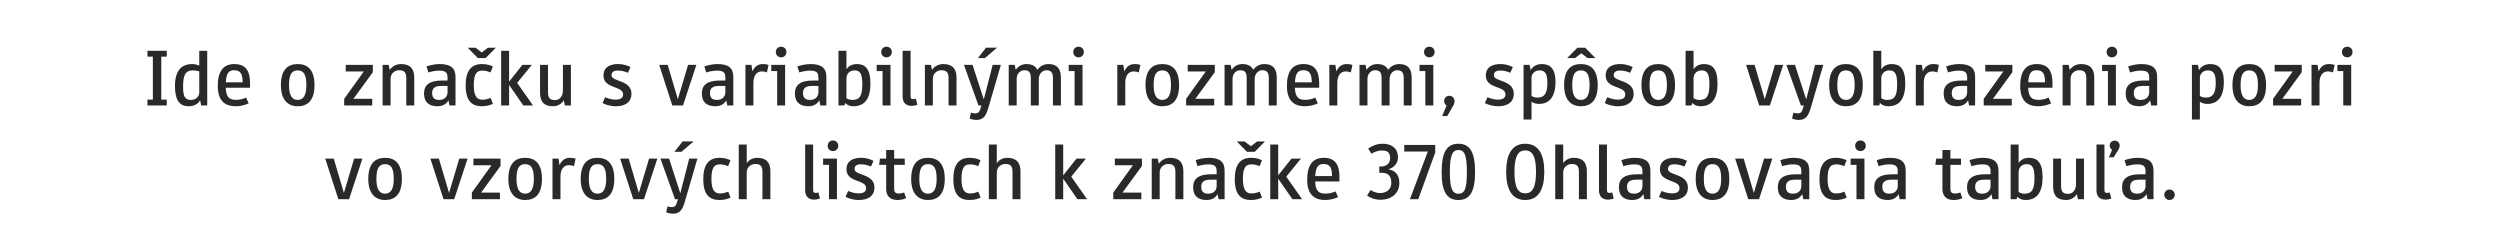 <?xml version="1.0" encoding="UTF-8"?>
<svg xmlns="http://www.w3.org/2000/svg" xmlns:xlink="http://www.w3.org/1999/xlink" width="1600mm" height="160mm" viewBox="0 0 16000 1600" version="1.1">
<defs>
<g>
<symbol overflow="visible" id="glyph0-0">
<path style="stroke:none;" d="M 40 0 L 240 0 L 240 -350 L 40 -350 Z M 83.5 -43.5 L 83.5 -306.5 L 196.5 -306.5 L 196.5 -43.5 Z M 83.5 -43.5 "/>
</symbol>
<symbol overflow="visible" id="glyph0-1">
<path style="stroke:none;" d="M 148.5 0 L 148.5 -37.5 L 113.5 -37.5 L 113.5 -312.5 L 148.5 -312.5 L 148.5 -350 L 25 -350 L 25 -312.5 L 59.5 -312.5 L 59.5 -37.5 L 25 -37.5 L 25 0 Z M 148.5 0 "/>
</symbol>
<symbol overflow="visible" id="glyph0-2">
<path style="stroke:none;" d="M 27.5 -124.5 C 27.5 -28.5 61 5 115 5 C 153.5 5 175 -12 188.5 -32.5 L 195.5 0 L 234 0 L 234 -350 L 183 -350 L 183 -255 C 170 -261 154.5 -265 137.5 -265 C 67.5 -265 27.5 -221.5 27.5 -124.5 Z M 130.5 -35.5 C 93 -35.5 79.5 -55 79.5 -119.5 C 79.5 -195 93.5 -224.5 144.5 -224.5 C 155.5 -224.5 170 -222 183 -218.5 L 183 -82 C 183 -60.5 164.5 -35.5 130.5 -35.5 Z M 130.5 -35.5 "/>
</symbol>
<symbol overflow="visible" id="glyph0-3">
<path style="stroke:none;" d="M 146.5 -36 C 107 -36 81 -46.5 78.5 -113.5 L 234 -113.5 L 234 -142 C 234 -216 210.5 -265 133 -265 C 62.5 -265 27.5 -217.5 27.5 -125 C 27.5 -20 83.5 5 142.5 5 C 176.5 5 207 -5 225 -13 L 209.5 -50 C 189.5 -42 168.5 -36 146.5 -36 Z M 132 -225.5 C 171 -225.5 186.5 -205 186.5 -148 L 79 -148 C 82 -208 99.5 -225.5 132 -225.5 Z M 132 -225.5 "/>
</symbol>
<symbol overflow="visible" id="glyph0-4">
<path style="stroke:none;" d=""/>
</symbol>
<symbol overflow="visible" id="glyph0-5">
<path style="stroke:none;" d="M 135 5 C 198.5 5 242.5 -31.5 242.5 -130 C 242.5 -228.5 198.5 -265 135 -265 C 71.5 -265 27.5 -228.5 27.5 -130 C 27.5 -36.5 71.5 5 135 5 Z M 135 -224.5 C 174 -224.5 190.5 -197 190.5 -130 C 190.5 -69.5 174 -35.5 135 -35.5 C 96 -35.5 79.5 -69.5 79.5 -130 C 79.5 -197 96 -224.5 135 -224.5 Z M 135 -224.5 "/>
</symbol>
<symbol overflow="visible" id="glyph0-6">
<path style="stroke:none;" d="M 201 -213 L 201 -260 L 27.5 -260 L 27.5 -217.5 L 143 -217.5 L 17.5 -42.5 L 17.5 0 L 197 0 L 197 -42.5 L 76.5 -42.5 Z M 201 -213 "/>
</symbol>
<symbol overflow="visible" id="glyph0-7">
<path style="stroke:none;" d="M 242.5 0 L 242.5 -178 C 242.5 -235 216 -265 158 -265 C 130 -265 103 -253 85.5 -227.5 L 78.5 -260 L 40 -260 L 40 0 L 91 0 L 91 -170.5 C 91 -208.5 121.5 -225.5 145.5 -225.5 C 176.5 -225.5 191.5 -213 191.5 -175.5 L 191.5 0 Z M 242.5 0 "/>
</symbol>
<symbol overflow="visible" id="glyph0-8">
<path style="stroke:none;" d="M 120.5 -223 C 157 -223 175.5 -215.5 175.5 -179.5 L 175.5 -159.5 L 137.5 -159.5 C 61.5 -159.5 25 -132 25 -77 C 25 -18 60.5 5 111 5 C 148.5 5 169 -12 181.5 -32.5 L 188 0 L 226.5 0 L 226.5 -182.5 C 226.5 -236 199.5 -265 126 -265 C 93.5 -265 64 -257.5 41 -250 L 53 -211.5 C 77.5 -219 102.5 -223 120.5 -223 Z M 122 -35.5 C 88.5 -35.5 77 -52 77 -80 C 77 -109.5 93.5 -125 135 -125 L 175.5 -125 L 175.5 -82.5 C 175.5 -63.5 162 -35.5 122 -35.5 Z M 122 -35.5 "/>
</symbol>
<symbol overflow="visible" id="glyph0-9">
<path style="stroke:none;" d="M 134.5 -37 C 107.5 -37 79.5 -49 79.5 -129 C 79.5 -209.5 102 -223 135 -223 C 153 -223 166.5 -219.5 186.5 -211.5 L 201.5 -249.5 C 183.5 -257.5 164.5 -265 132 -265 C 61 -265 27.5 -219.5 27.5 -129 C 27.5 -22 73 5 131.5 5 C 164 5 184 -2.5 202 -10.5 L 187 -48.5 C 167 -40.5 153.5 -37 134.5 -37 Z M 155.5 -303.5 L 220.5 -369.5 L 170 -369.5 L 130.5 -339 L 91 -369.5 L 40.5 -369.5 L 105.5 -303.5 Z M 155.5 -303.5 "/>
</symbol>
<symbol overflow="visible" id="glyph0-10">
<path style="stroke:none;" d="M 91 0 L 91 -131.5 L 182 0 L 244 0 L 142.5 -144.5 L 236.5 -260 L 176 -260 L 91 -152.5 L 91 -350 L 40 -350 L 40 0 Z M 91 0 "/>
</symbol>
<symbol overflow="visible" id="glyph0-11">
<path style="stroke:none;" d="M 40 -260 L 40 -82 C 40 -25 64.5 5 122.5 5 C 151.5 5 176 -8 192 -33 L 199 0 L 237.5 0 L 237.5 -260 L 186.5 -260 L 186.5 -97.5 C 186.5 -57 164.5 -34.5 136.5 -34.5 C 104 -34.5 91 -47 91 -84.5 L 91 -260 Z M 40 -260 "/>
</symbol>
<symbol overflow="visible" id="glyph0-12">
<path style="stroke:none;" d="M 103.5 5 C 154 5 202.5 -15.5 202.5 -75 C 202.5 -165 75 -150.5 75 -193 C 75 -214.5 90.5 -223.5 115 -223.5 C 137.5 -223.5 158 -219 180 -209 L 196.5 -245.5 C 181 -253.5 156 -265 115.5 -265 C 76.5 -265 23.5 -252 23.5 -192 C 23.5 -104 149 -128 149 -71 C 149 -46.5 130.5 -37.5 100 -37.5 C 79.5 -37.5 56 -43 34 -53 L 17.5 -15.5 C 33.5 -6.5 65 5 103.5 5 Z M 103.5 5 "/>
</symbol>
<symbol overflow="visible" id="glyph0-13">
<path style="stroke:none;" d="M 248 -260 L 195 -260 L 129.5 -40 L 64.5 -260 L 10 -260 L 94 0 L 162.5 0 Z M 248 -260 "/>
</symbol>
<symbol overflow="visible" id="glyph0-14">
<path style="stroke:none;" d="M 146 -218 C 157 -218 166 -216 177.5 -211.5 L 188 -259.5 C 177.5 -262.5 169 -265 151 -265 C 116 -265 96.5 -244.5 85 -218 L 78.5 -260 L 40 -260 L 40 0 L 91 0 L 91 -145 C 91 -185.5 107 -218 146 -218 Z M 146 -218 "/>
</symbol>
<symbol overflow="visible" id="glyph0-15">
<path style="stroke:none;" d="M 12.5 -260 L 12.5 -220 L 50 -220 L 50 0 L 101 0 L 101 -260 Z M 41.5 -342 C 41.5 -322.5 56 -308 75.5 -308 C 95 -308 109.5 -322.5 109.5 -342 C 109.5 -361.5 95 -376 75.5 -376 C 56 -376 41.5 -361.5 41.5 -342 Z M 41.5 -342 "/>
</symbol>
<symbol overflow="visible" id="glyph0-16">
<path style="stroke:none;" d="M 78.5 0 L 82 -16 C 95.5 -3 112.5 5 135.5 5 C 208 5 244.5 -43.5 244.5 -140.5 C 244.5 -236.5 209.5 -265 158 -265 C 124 -265 103.5 -250.5 91 -231.5 L 91 -350 L 40 -350 L 40 0 Z M 142.5 -224.5 C 180 -224.5 192.5 -200 192.5 -135.5 C 192.5 -60 175 -35.5 128.5 -35.5 C 113.5 -35.5 101 -39.5 91 -46.5 L 91 -174.5 C 91 -196.5 106.5 -224.5 142.5 -224.5 Z M 142.5 -224.5 "/>
</symbol>
<symbol overflow="visible" id="glyph0-17">
<path style="stroke:none;" d="M 125 -43 C 120 -41.5 112 -40.5 107.5 -40.5 C 94 -40.5 91 -46 91 -60.5 L 91 -350 L 40 -350 L 40 -56.5 C 40 -14 66 2.5 96.5 2.5 C 111 2.5 124 -0.5 134.5 -4 Z M 125 -43 "/>
</symbol>
<symbol overflow="visible" id="glyph0-18">
<path style="stroke:none;" d="M 90 92.5 C 138 92.5 152.5 63 169 5.5 L 246.5 -260 L 194 -260 L 137 -38.5 L 65 -260 L 10 -260 L 103 0 L 121.5 0 L 115.5 20.5 C 109.5 41 102.5 50.5 81.5 50.5 C 76.5 50.5 68 50 55 46 L 46.5 84 C 60 89.5 76.5 92.5 90 92.5 Z M 144.5 -303.5 L 222 -370 L 151.5 -370 L 99.5 -303.5 Z M 144.5 -303.5 "/>
</symbol>
<symbol overflow="visible" id="glyph0-19">
<path style="stroke:none;" d="M 232.5 0 L 232.5 -167.5 C 232.5 -208 260.5 -225.5 280.5 -225.5 C 310.5 -225.5 323 -211.5 323 -175.5 L 323 0 L 374 0 L 374 -178 C 374 -234 350.5 -265 294.5 -265 C 268 -265 241 -253.5 223.5 -228 C 212 -252.5 189 -265 153 -265 C 127 -265 102 -253 85 -228 L 78.5 -260 L 40 -260 L 40 0 L 91 0 L 91 -170.5 C 91 -208.5 119.5 -225.5 139 -225.5 C 169 -225.5 181.5 -213 181.5 -175.5 L 181.5 0 Z M 232.5 0 "/>
</symbol>
<symbol overflow="visible" id="glyph0-20">
<path style="stroke:none;" d="M 31.5 -28.5 C 31.5 -10.5 43 -2.5 47.5 0 L 19 68 L 51.5 68 L 90.5 0 C 98 -13 98.5 -22.5 98.5 -28.5 C 98.5 -47.5 84 -62 65 -62 C 46 -62 31.5 -47.5 31.5 -28.5 Z M 31.5 -28.5 "/>
</symbol>
<symbol overflow="visible" id="glyph0-21">
<path style="stroke:none;" d="M 244.5 -150.5 C 244.5 -235.5 209.5 -265 158 -265 C 120.5 -265 98.5 -248 85.5 -227 L 78.5 -260 L 40 -260 L 40 90 L 91 90 L 91 -24 C 103.5 -15 119.5 -10 139.5 -10 C 208.5 -10 244.5 -60.5 244.5 -150.5 Z M 142.5 -224.5 C 180 -224.5 192.5 -199.5 192.5 -145.5 C 192.5 -79 175 -50.5 128.5 -50.5 C 113.5 -50.5 101 -54.5 91 -61 L 91 -177.5 C 91 -199 108 -224.5 142.5 -224.5 Z M 142.5 -224.5 "/>
</symbol>
<symbol overflow="visible" id="glyph0-22">
<path style="stroke:none;" d="M 135 5 C 198.5 5 242.5 -31.5 242.5 -130 C 242.5 -228.5 198.5 -265 135 -265 C 71.5 -265 27.5 -228.5 27.5 -130 C 27.5 -36.5 71.5 5 135 5 Z M 135 -224.5 C 174 -224.5 190.5 -197 190.5 -130 C 190.5 -69.5 174 -35.5 135 -35.5 C 96 -35.5 79.5 -69.5 79.5 -130 C 79.5 -197 96 -224.5 135 -224.5 Z M 112.5 -369.5 L 47.5 -303.5 L 98 -303.5 L 137.5 -334 L 177 -303.5 L 227.5 -303.5 L 162.5 -369.5 Z M 112.5 -369.5 "/>
</symbol>
<symbol overflow="visible" id="glyph0-23">
<path style="stroke:none;" d="M 90 92.5 C 138 92.5 152.5 63 169 5.5 L 246.5 -260 L 194 -260 L 137 -38.5 L 65 -260 L 10 -260 L 103 0 L 121.5 0 L 115.5 20.5 C 109.5 41 102.5 50.5 81.5 50.5 C 76.5 50.5 68 50 55 46 L 46.5 84 C 60 89.5 76.5 92.5 90 92.5 Z M 90 92.5 "/>
</symbol>
<symbol overflow="visible" id="glyph0-24">
<path style="stroke:none;" d="M 134.5 -37 C 107.5 -37 79.5 -49 79.5 -129 C 79.5 -209.5 102 -223 135 -223 C 153 -223 166.5 -219.5 186.5 -211.5 L 201.5 -249.5 C 183.5 -257.5 164.5 -265 132 -265 C 61 -265 27.5 -219.5 27.5 -129 C 27.5 -22 73 5 131.5 5 C 164 5 184 -2.5 202 -10.5 L 187 -48.5 C 167 -40.5 153.5 -37 134.5 -37 Z M 134.5 -37 "/>
</symbol>
<symbol overflow="visible" id="glyph0-25">
<path style="stroke:none;" d="M 91 0 L 91 -170.5 C 91 -208.5 121.5 -225.5 145.5 -225.5 C 178 -225.5 191.5 -213 191.5 -175.5 L 191.5 0 L 242.5 0 L 242.5 -178 C 242.5 -235 216 -265 158 -265 C 132 -265 107.5 -254 91 -231.5 L 91 -350 L 40 -350 L 40 0 Z M 91 0 "/>
</symbol>
<symbol overflow="visible" id="glyph0-26">
<path style="stroke:none;" d="M 52.5 -65 C 52.5 -24.5 74.5 5 123.5 5 C 143 5 162 1.5 180 -6.5 L 167.5 -43 C 154.5 -38.5 144.5 -36.5 133 -36.5 C 110.5 -36.5 103.5 -47.5 103.5 -67 L 103.5 -220 L 171.5 -220 L 171.5 -260 L 103.5 -260 L 103.5 -315 L 52.5 -315 L 52.5 -260 L 12.5 -260 L 7.5 -220 L 52.5 -220 Z M 52.5 -65 "/>
</symbol>
<symbol overflow="visible" id="glyph0-27">
<path style="stroke:none;" d="M 213.5 -105 C 213.5 -166.5 175 -187 141 -192 C 173.5 -198 204.5 -226.5 204.5 -266.5 C 204.5 -336.5 151.5 -355 106.5 -355 C 69.5 -355 38.5 -342 13.5 -324 L 35 -291 C 56.5 -305 79 -312 100.5 -312 C 121.5 -312 154.5 -310 154.5 -264 C 154.5 -228 130 -209.5 95.5 -209.5 L 85 -209.5 L 85 -169 L 98.5 -169 C 132.5 -169 162 -158.5 162 -105 C 162 -58 124.5 -39.5 90.5 -39.5 C 62 -39.5 40.5 -51.5 29 -59 L 7 -23.5 C 24.5 -11.5 50 3.5 94 3.5 C 157 3.5 213.5 -33 213.5 -105 Z M 213.5 -105 "/>
</symbol>
<symbol overflow="visible" id="glyph0-28">
<path style="stroke:none;" d="M 208.5 -299.5 L 208.5 -347.5 L 10 -347.5 L 10 -305 L 161 -305 L 46.5 0 L 100 0 Z M 208.5 -299.5 "/>
</symbol>
<symbol overflow="visible" id="glyph0-29">
<path style="stroke:none;" d="M 185.5 -174.5 C 185.5 -65 170.5 -35 131 -35 C 91.5 -35 76.5 -72 76.5 -174.5 C 76.5 -279 92.5 -315 131 -315 C 169.5 -315 185.5 -284 185.5 -174.5 Z M 238 -174.5 C 238 -296.5 207.5 -355 131 -355 C 54.5 -355 24 -296.5 24 -174.5 C 24 -52.5 54.5 5 131 5 C 207.5 5 238 -52.5 238 -174.5 Z M 238 -174.5 "/>
</symbol>
<symbol overflow="visible" id="glyph0-30">
<path style="stroke:none;" d="M 274 -175 C 274 -288 236.5 -355 152 -355 C 67.5 -355 30 -288 30 -175 C 30 -62 67.5 5 152 5 C 236.5 5 274 -62 274 -175 Z M 221 -175 C 221 -72.5 196 -37.5 152 -37.5 C 108 -37.5 83 -72.5 83 -175 C 83 -277.5 108 -312.5 152 -312.5 C 196 -312.5 221 -277.5 221 -175 Z M 221 -175 "/>
</symbol>
<symbol overflow="visible" id="glyph0-31">
<path style="stroke:none;" d="M 125 -43 C 120 -41.5 112 -40.5 107.5 -40.5 C 94 -40.5 91 -46 91 -60.5 L 91 -350 L 40 -350 L 40 -56.5 C 40 -14 66 2.5 96.5 2.5 C 111 2.5 124 -0.5 134.5 -4 Z M 124.5 -343.5 C 124.5 -326.5 135.5 -318.5 140 -316.5 L 119.5 -268 L 150 -268 L 180 -316.5 C 187.5 -329 188.5 -337.5 188.5 -343.5 C 188.5 -361.5 174.5 -375 156.5 -375 C 138.5 -375 124.5 -361.5 124.5 -343.5 Z M 124.5 -343.5 "/>
</symbol>
<symbol overflow="visible" id="glyph0-32">
<path style="stroke:none;" d="M 31.5 -28.5 C 31.5 -9.5 46 5 65 5 C 84 5 98.5 -9.5 98.5 -28.5 C 98.5 -47.5 84 -62 65 -62 C 46 -62 31.5 -47.5 31.5 -28.5 Z M 31.5 -28.5 "/>
</symbol>
</g>
</defs>
<g id="surface2426">
<g style="fill:rgb(16.471%,16.078%,16.471%);fill-opacity:1;">
  <use xlink:href="#glyph0-1" x="918.75" y="675"/>
  <use xlink:href="#glyph0-2" x="1092.25" y="675"/>
  <use xlink:href="#glyph0-3" x="1366.25" y="675"/>
  <use xlink:href="#glyph0-4" x="1625.25" y="675"/>
  <use xlink:href="#glyph0-5" x="1770.25" y="675"/>
  <use xlink:href="#glyph0-4" x="2040.25" y="675"/>
  <use xlink:href="#glyph0-6" x="2185.25" y="675"/>
  <use xlink:href="#glyph0-7" x="2408.75" y="675"/>
  <use xlink:href="#glyph0-8" x="2688.75" y="675"/>
  <use xlink:href="#glyph0-9" x="2952.75" y="675"/>
  <use xlink:href="#glyph0-10" x="3167.25" y="675"/>
  <use xlink:href="#glyph0-11" x="3416.25" y="675"/>
  <use xlink:href="#glyph0-4" x="3693.75" y="675"/>
  <use xlink:href="#glyph0-12" x="3838.75" y="675"/>
  <use xlink:href="#glyph0-4" x="4063.75" y="675"/>
  <use xlink:href="#glyph0-13" x="4208.75" y="675"/>
  <use xlink:href="#glyph0-8" x="4466.75" y="675"/>
  <use xlink:href="#glyph0-14" x="4730.75" y="675"/>
  <use xlink:href="#glyph0-15" x="4923.75" y="675"/>
  <use xlink:href="#glyph0-8" x="5062.25" y="675"/>
  <use xlink:href="#glyph0-16" x="5326.25" y="675"/>
  <use xlink:href="#glyph0-15" x="5598.25" y="675"/>
  <use xlink:href="#glyph0-17" x="5736.75" y="675"/>
  <use xlink:href="#glyph0-7" x="5879.25" y="675"/>
  <use xlink:href="#glyph0-18" x="6159.25" y="675"/>
  <use xlink:href="#glyph0-19" x="6415.75" y="675"/>
  <use xlink:href="#glyph0-15" x="6827.25" y="675"/>
  <use xlink:href="#glyph0-4" x="6965.75" y="675"/>
  <use xlink:href="#glyph0-14" x="7110.75" y="675"/>
  <use xlink:href="#glyph0-5" x="7303.75" y="675"/>
  <use xlink:href="#glyph0-6" x="7573.75" y="675"/>
  <use xlink:href="#glyph0-19" x="7797.25" y="675"/>
  <use xlink:href="#glyph0-3" x="8208.75" y="675"/>
  <use xlink:href="#glyph0-14" x="8467.75" y="675"/>
  <use xlink:href="#glyph0-19" x="8660.75" y="675"/>
  <use xlink:href="#glyph0-15" x="9072.25" y="675"/>
  <use xlink:href="#glyph0-20" x="9210.75" y="675"/>
  <use xlink:href="#glyph0-4" x="9340.75" y="675"/>
  <use xlink:href="#glyph0-12" x="9485.75" y="675"/>
  <use xlink:href="#glyph0-21" x="9710.75" y="675"/>
  <use xlink:href="#glyph0-22" x="9982.75" y="675"/>
  <use xlink:href="#glyph0-12" x="10252.75" y="675"/>
  <use xlink:href="#glyph0-5" x="10477.75" y="675"/>
  <use xlink:href="#glyph0-16" x="10747.75" y="675"/>
  <use xlink:href="#glyph0-4" x="11019.75" y="675"/>
  <use xlink:href="#glyph0-13" x="11164.75" y="675"/>
  <use xlink:href="#glyph0-23" x="11422.75" y="675"/>
  <use xlink:href="#glyph0-5" x="11679.25" y="675"/>
  <use xlink:href="#glyph0-16" x="11949.25" y="675"/>
  <use xlink:href="#glyph0-14" x="12221.25" y="675"/>
  <use xlink:href="#glyph0-8" x="12414.25" y="675"/>
  <use xlink:href="#glyph0-6" x="12678.25" y="675"/>
  <use xlink:href="#glyph0-3" x="12901.75" y="675"/>
  <use xlink:href="#glyph0-7" x="13160.75" y="675"/>
  <use xlink:href="#glyph0-15" x="13440.75" y="675"/>
  <use xlink:href="#glyph0-8" x="13579.25" y="675"/>
  <use xlink:href="#glyph0-4" x="13843.25" y="675"/>
  <use xlink:href="#glyph0-21" x="13988.25" y="675"/>
  <use xlink:href="#glyph0-5" x="14260.25" y="675"/>
  <use xlink:href="#glyph0-6" x="14530.25" y="675"/>
  <use xlink:href="#glyph0-14" x="14753.75" y="675"/>
  <use xlink:href="#glyph0-15" x="14946.75" y="675"/>
</g>
<g style="fill:rgb(16.471%,16.078%,16.471%);fill-opacity:1;">
  <use xlink:href="#glyph0-13" x="2071.5" y="1275"/>
  <use xlink:href="#glyph0-5" x="2329.5" y="1275"/>
  <use xlink:href="#glyph0-4" x="2599.5" y="1275"/>
  <use xlink:href="#glyph0-13" x="2744.5" y="1275"/>
  <use xlink:href="#glyph0-6" x="3002.5" y="1275"/>
  <use xlink:href="#glyph0-5" x="3226" y="1275"/>
  <use xlink:href="#glyph0-14" x="3496" y="1275"/>
  <use xlink:href="#glyph0-5" x="3689" y="1275"/>
  <use xlink:href="#glyph0-13" x="3959" y="1275"/>
  <use xlink:href="#glyph0-18" x="4217" y="1275"/>
  <use xlink:href="#glyph0-24" x="4473.5" y="1275"/>
  <use xlink:href="#glyph0-25" x="4688" y="1275"/>
  <use xlink:href="#glyph0-4" x="4968" y="1275"/>
  <use xlink:href="#glyph0-17" x="5113" y="1275"/>
  <use xlink:href="#glyph0-15" x="5255.5" y="1275"/>
  <use xlink:href="#glyph0-12" x="5394" y="1275"/>
  <use xlink:href="#glyph0-26" x="5619" y="1275"/>
  <use xlink:href="#glyph0-5" x="5804" y="1275"/>
  <use xlink:href="#glyph0-24" x="6074" y="1275"/>
  <use xlink:href="#glyph0-25" x="6288.5" y="1275"/>
  <use xlink:href="#glyph0-4" x="6568.5" y="1275"/>
  <use xlink:href="#glyph0-10" x="6713.5" y="1275"/>
  <use xlink:href="#glyph0-4" x="6962.5" y="1275"/>
  <use xlink:href="#glyph0-6" x="7107.5" y="1275"/>
  <use xlink:href="#glyph0-7" x="7331" y="1275"/>
  <use xlink:href="#glyph0-8" x="7611" y="1275"/>
  <use xlink:href="#glyph0-9" x="7875" y="1275"/>
  <use xlink:href="#glyph0-10" x="8089.5" y="1275"/>
  <use xlink:href="#glyph0-3" x="8338.5" y="1275"/>
  <use xlink:href="#glyph0-4" x="8597.5" y="1275"/>
  <use xlink:href="#glyph0-27" x="8742.5" y="1275"/>
  <use xlink:href="#glyph0-28" x="8977" y="1275"/>
  <use xlink:href="#glyph0-29" x="9202.5" y="1275"/>
  <use xlink:href="#glyph0-4" x="9464.5" y="1275"/>
  <use xlink:href="#glyph0-30" x="9609.5" y="1275"/>
  <use xlink:href="#glyph0-25" x="9913.5" y="1275"/>
  <use xlink:href="#glyph0-17" x="10193.5" y="1275"/>
  <use xlink:href="#glyph0-8" x="10336" y="1275"/>
  <use xlink:href="#glyph0-12" x="10600" y="1275"/>
  <use xlink:href="#glyph0-5" x="10825" y="1275"/>
  <use xlink:href="#glyph0-13" x="11095" y="1275"/>
  <use xlink:href="#glyph0-8" x="11353" y="1275"/>
  <use xlink:href="#glyph0-24" x="11617" y="1275"/>
  <use xlink:href="#glyph0-15" x="11831.5" y="1275"/>
  <use xlink:href="#glyph0-8" x="11970" y="1275"/>
  <use xlink:href="#glyph0-4" x="12234" y="1275"/>
  <use xlink:href="#glyph0-26" x="12379" y="1275"/>
  <use xlink:href="#glyph0-8" x="12564" y="1275"/>
  <use xlink:href="#glyph0-16" x="12828" y="1275"/>
  <use xlink:href="#glyph0-11" x="13100" y="1275"/>
  <use xlink:href="#glyph0-31" x="13377.5" y="1275"/>
  <use xlink:href="#glyph0-8" x="13556" y="1275"/>
  <use xlink:href="#glyph0-32" x="13820" y="1275"/>
</g>
</g>
</svg>
